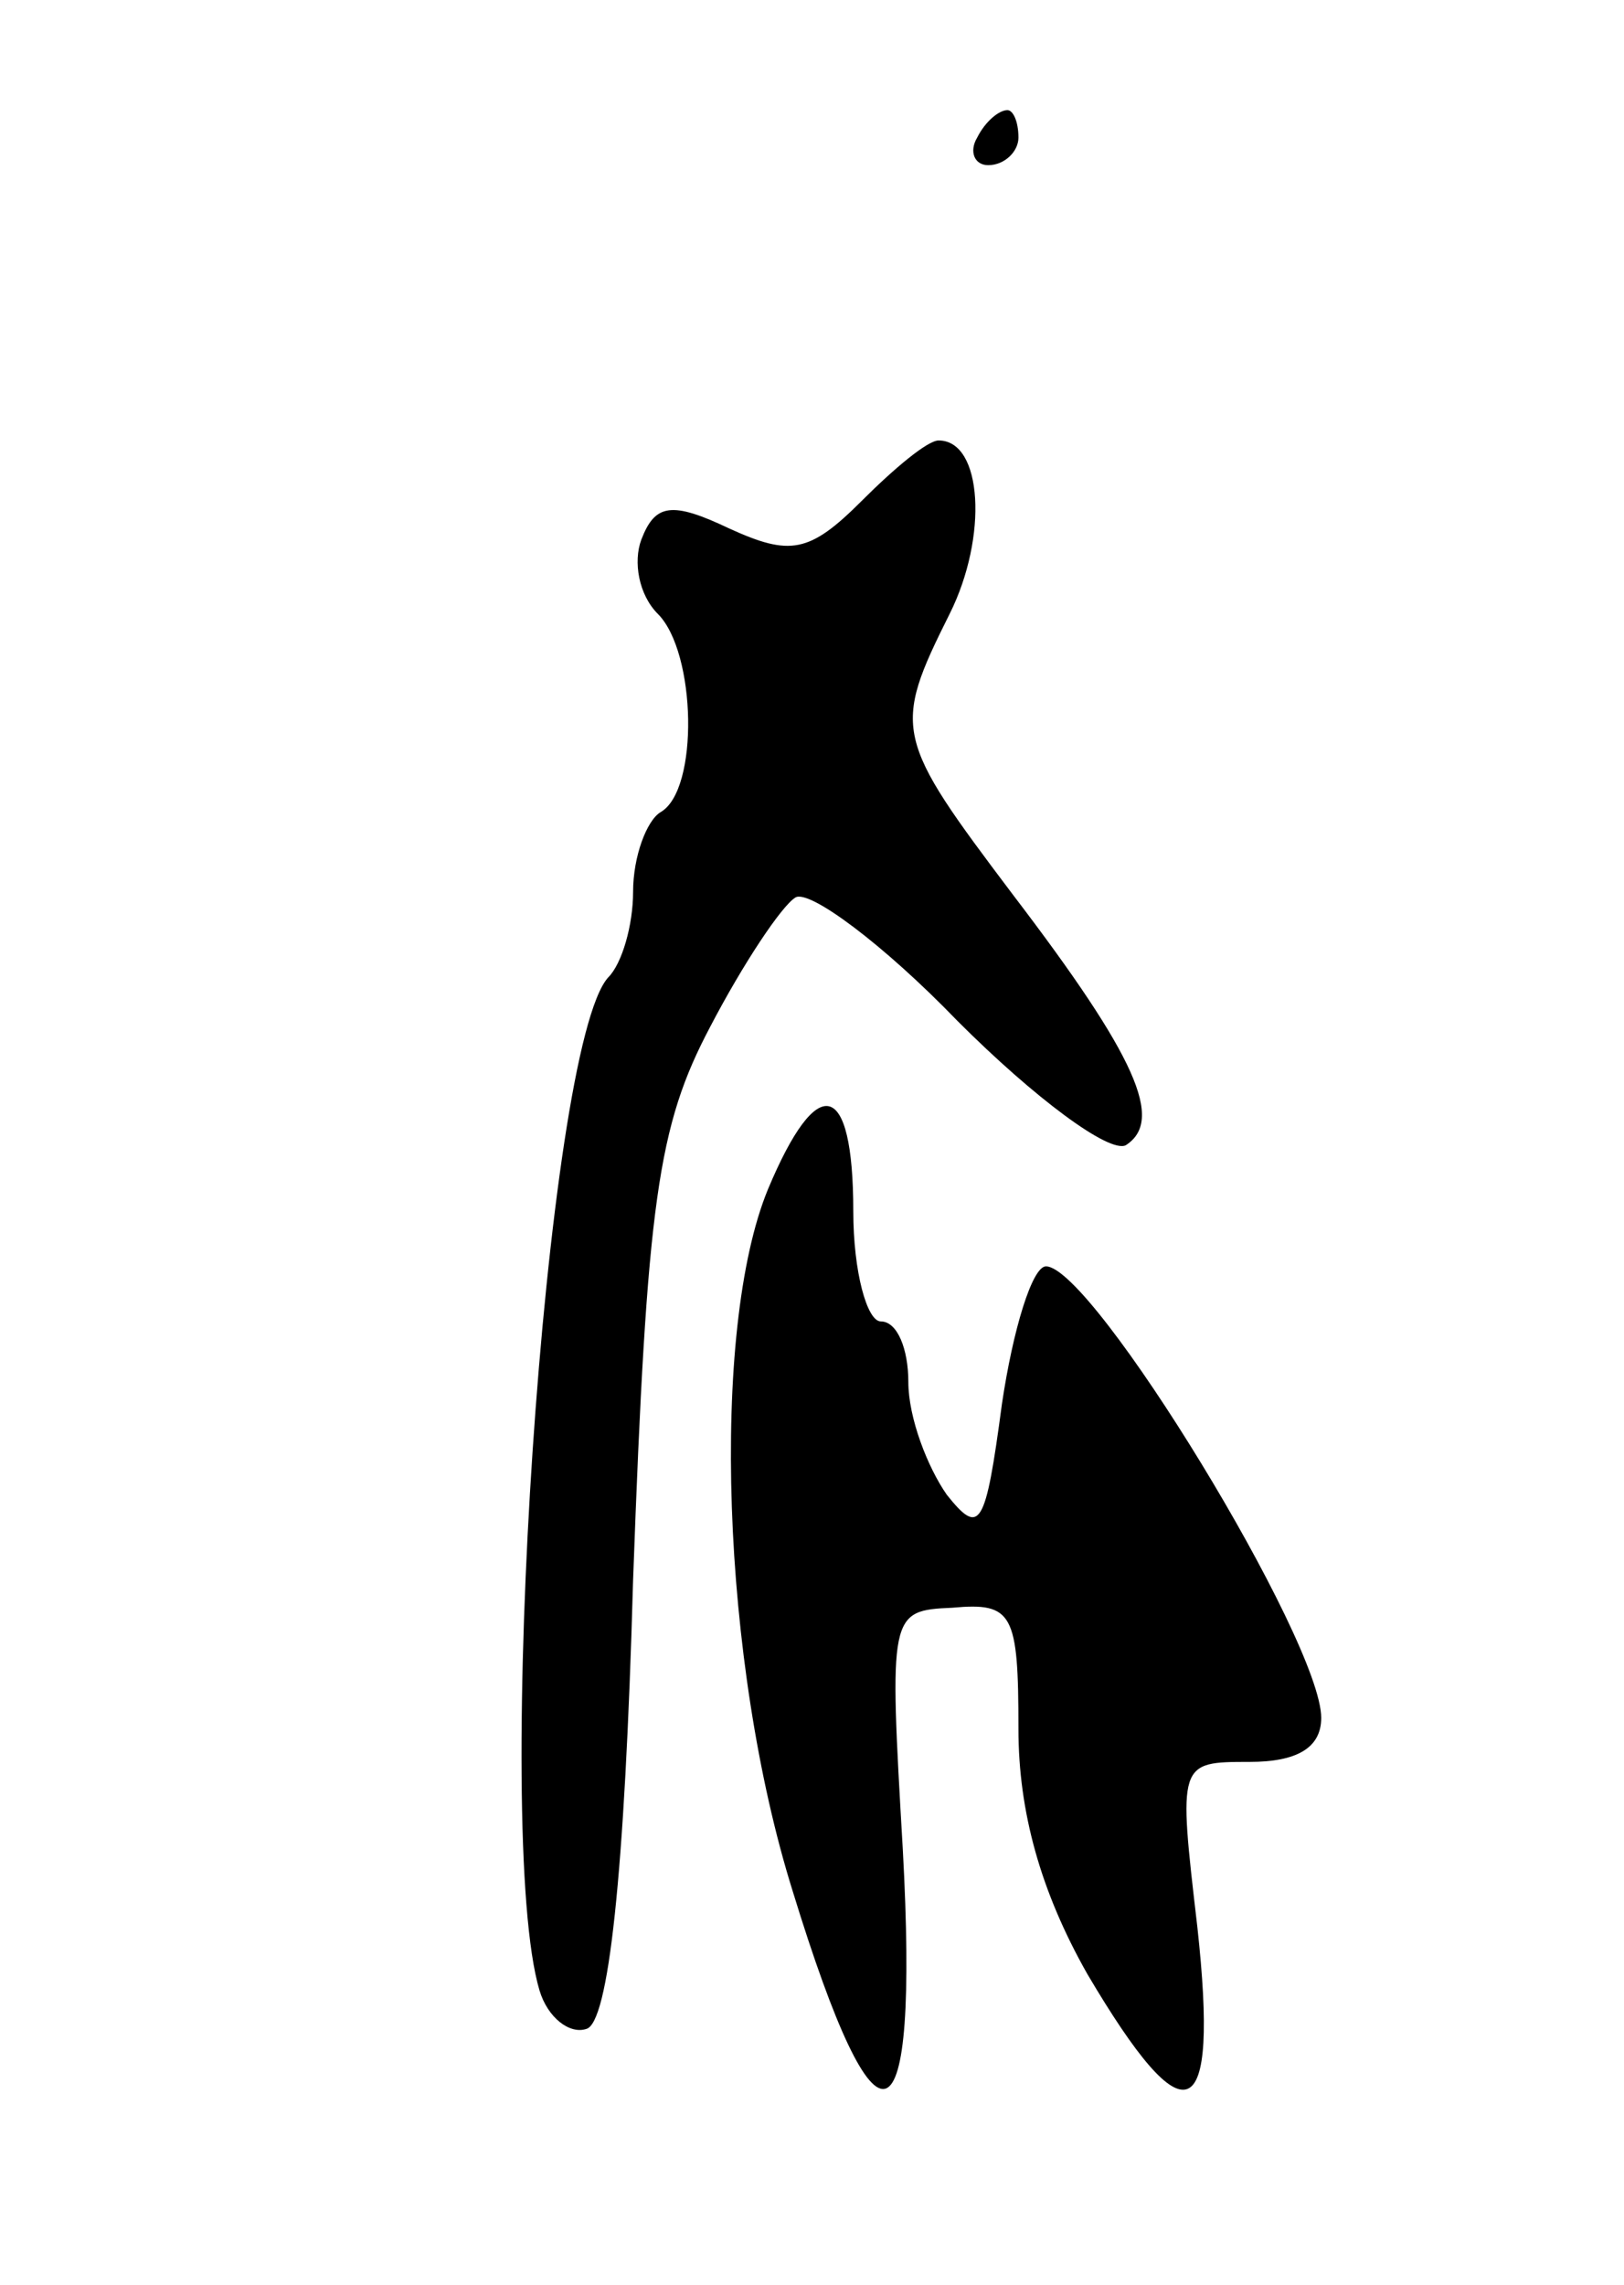 <svg version="1.0" xmlns="http://www.w3.org/2000/svg"
 width="59pt" height="83pt" viewBox="0 0 59 83"
 preserveAspectRatio="xMidYMid meet">
<g transform="translate(0,83) scale(0.1,-0.1)"
fill="#000000" stroke="none">
<path d="M355 780 c-3 -5 -1 -10 4 -10 6 0 11 5 11 10 0 6 -2 10 -4 10 -3 0
-8 -4 -11 -10z"/>
<path d="M313 648 c-19 -19 -26 -20 -48 -10 -21 10 -27 9 -32 -4 -3 -8 -1 -20
6 -27 14 -14 15 -64 1 -72 -5 -3 -10 -16 -10 -29 0 -12 -4 -26 -9 -31 -23 -25
-42 -311 -25 -368 3 -10 11 -16 17 -14 8 2 14 55 17 163 5 138 9 165 28 201
12 23 26 44 31 47 5 3 32 -17 59 -45 28 -28 55 -48 61 -45 14 9 4 32 -41 91
-43 57 -44 60 -23 102 14 28 12 63 -4 63 -4 0 -16 -10 -28 -22z"/>
<path d="M279 398 c-21 -51 -17 -172 9 -255 31 -101 46 -95 40 15 -5 86 -5 87
18 88 22 2 24 -2 24 -44 0 -30 8 -59 25 -89 36 -61 48 -56 40 17 -7 60 -7 60
19 60 17 0 26 5 26 16 0 28 -83 164 -100 164 -5 0 -12 -23 -16 -50 -6 -45 -8
-48 -20 -33 -7 10 -14 28 -14 41 0 12 -4 22 -10 22 -5 0 -10 18 -10 40 0 48
-13 51 -31 8z"/>
</g>
</svg>
